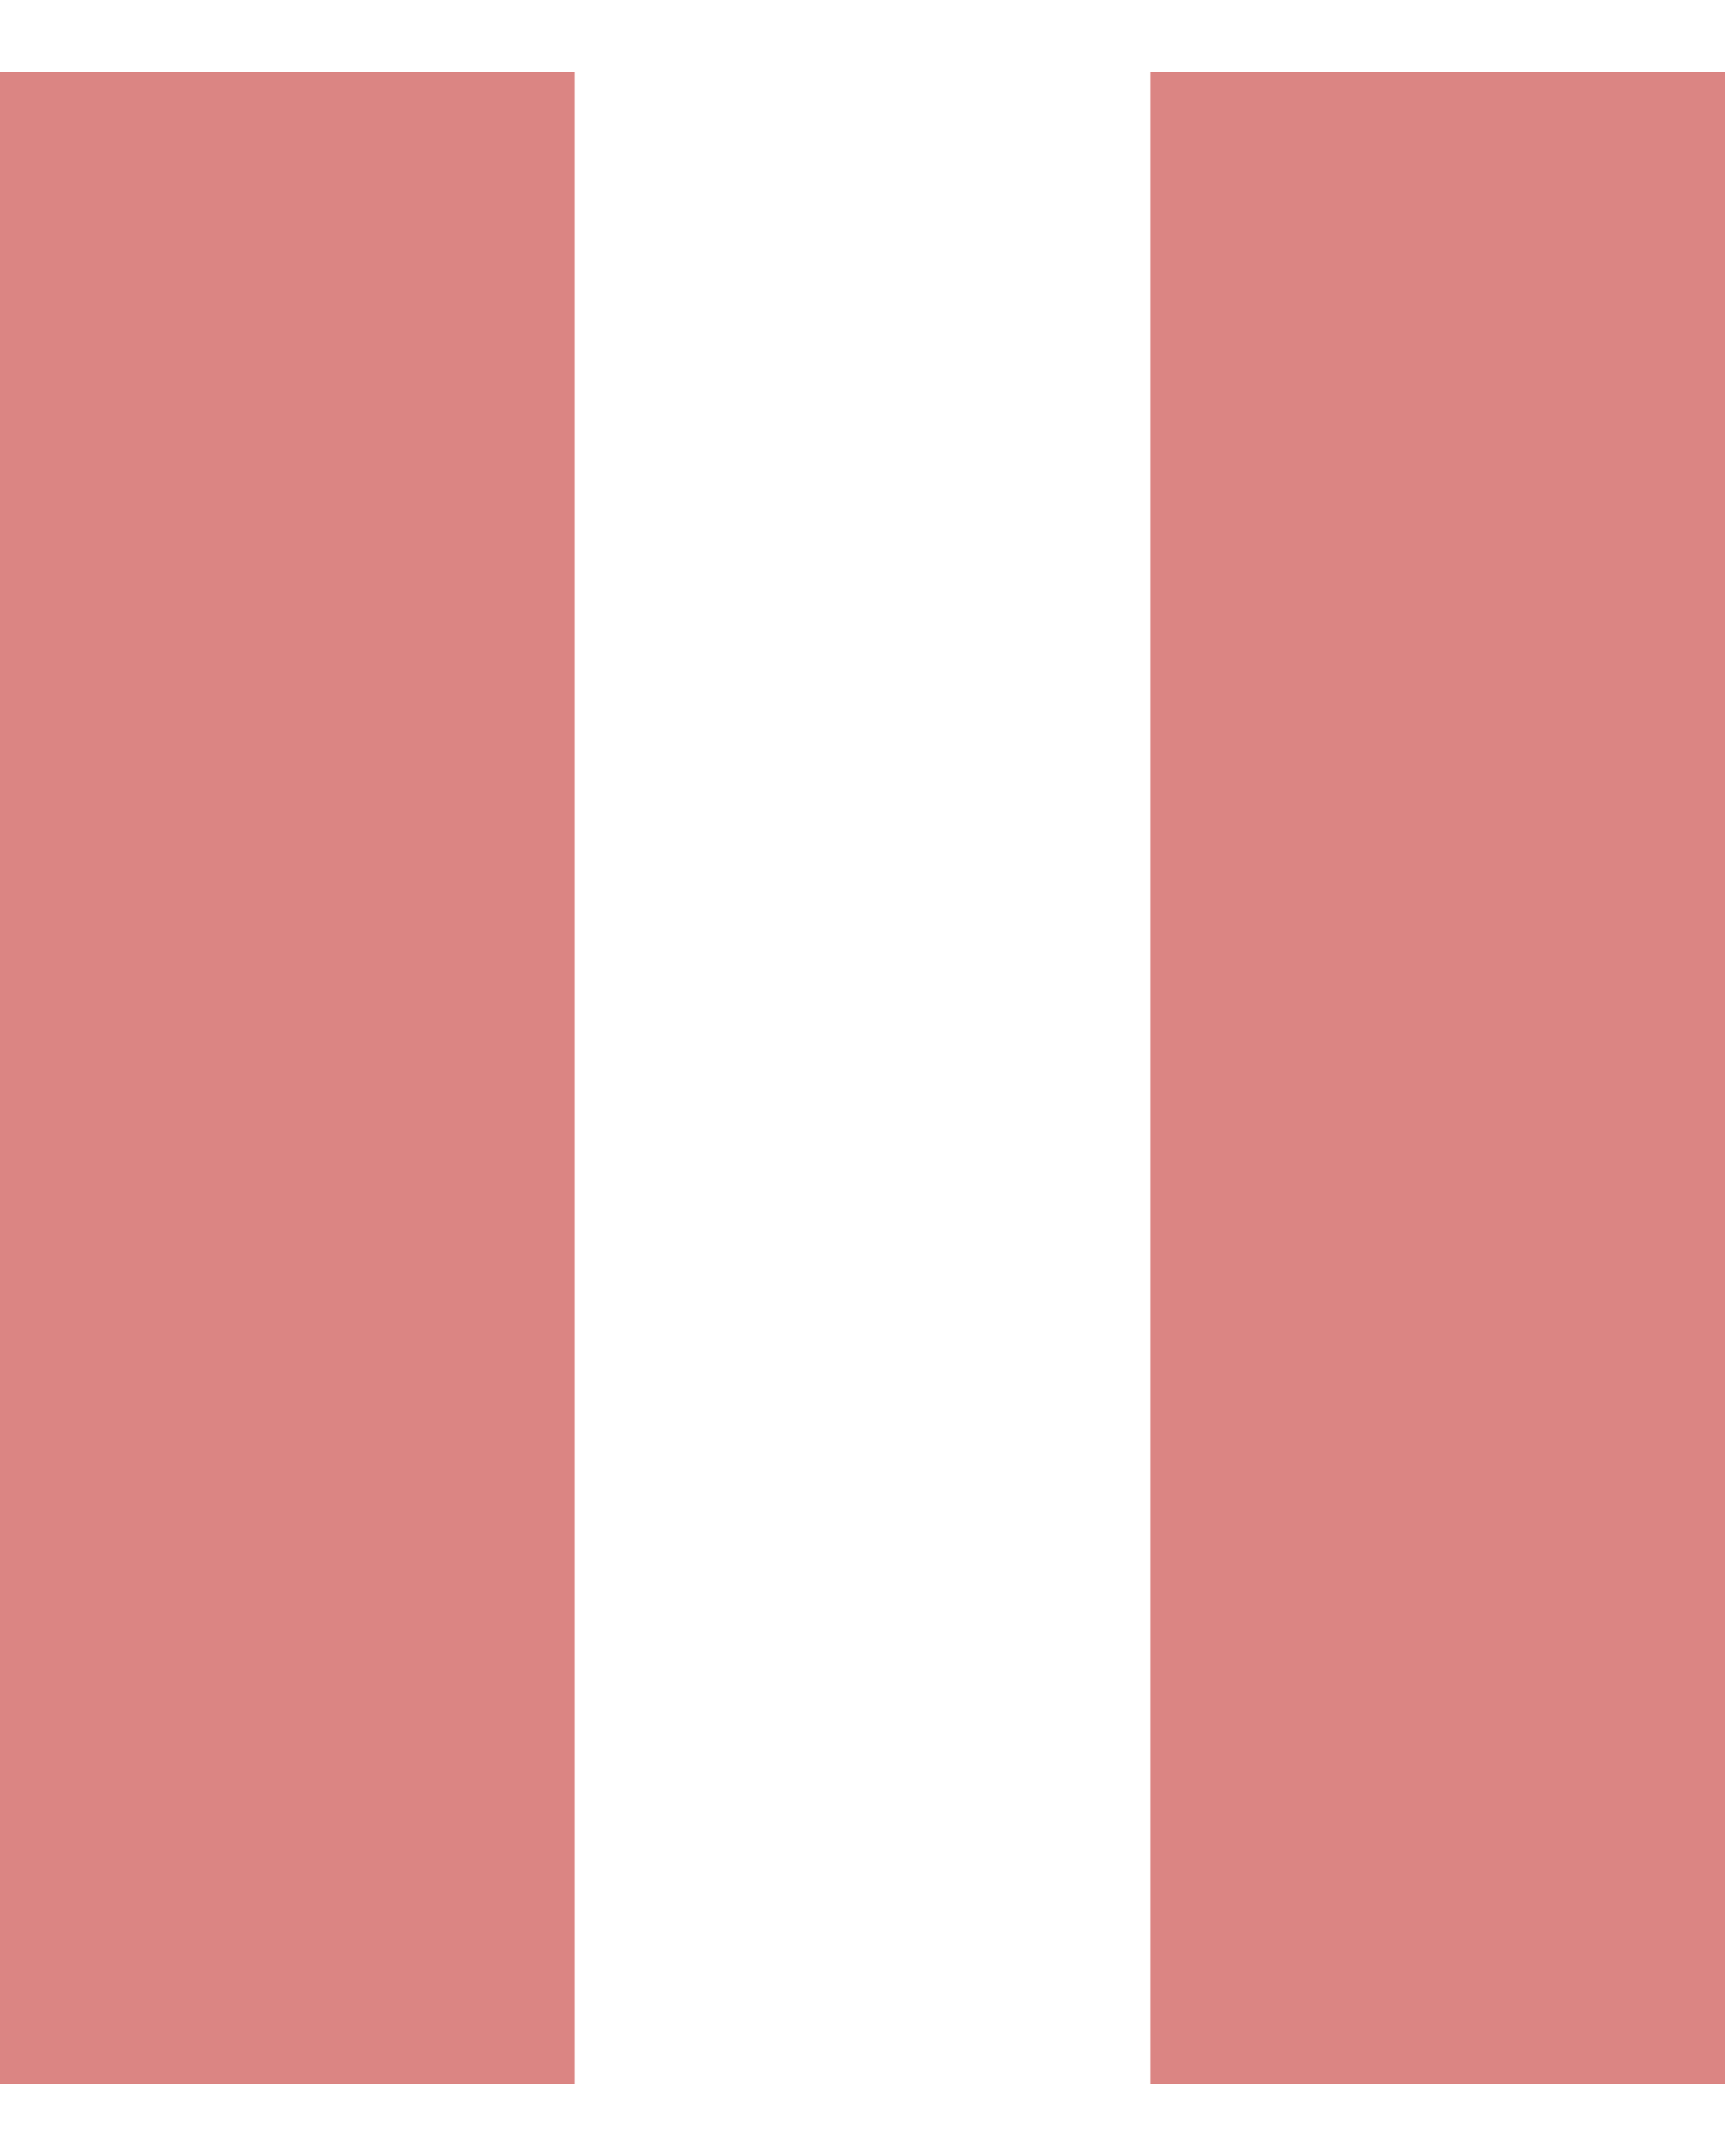 <?xml version="1.0" encoding="UTF-8"?>
<svg xmlns="http://www.w3.org/2000/svg" xmlns:xlink="http://www.w3.org/1999/xlink" width="48px" height="60px" viewBox="0 0 48 56" version="1.1">
<g id="surface1">
<path style=" stroke:none;fill-rule:nonzero;fill:rgb(72.157%,4.706%,3.529%);fill-opacity:0.502;" d="M 0 56 L 16 56 L 16 0 L 0 0 Z M 32 0 L 32 56 L 48 56 L 48 0 Z M 32 0 "/>
</g>
</svg>
